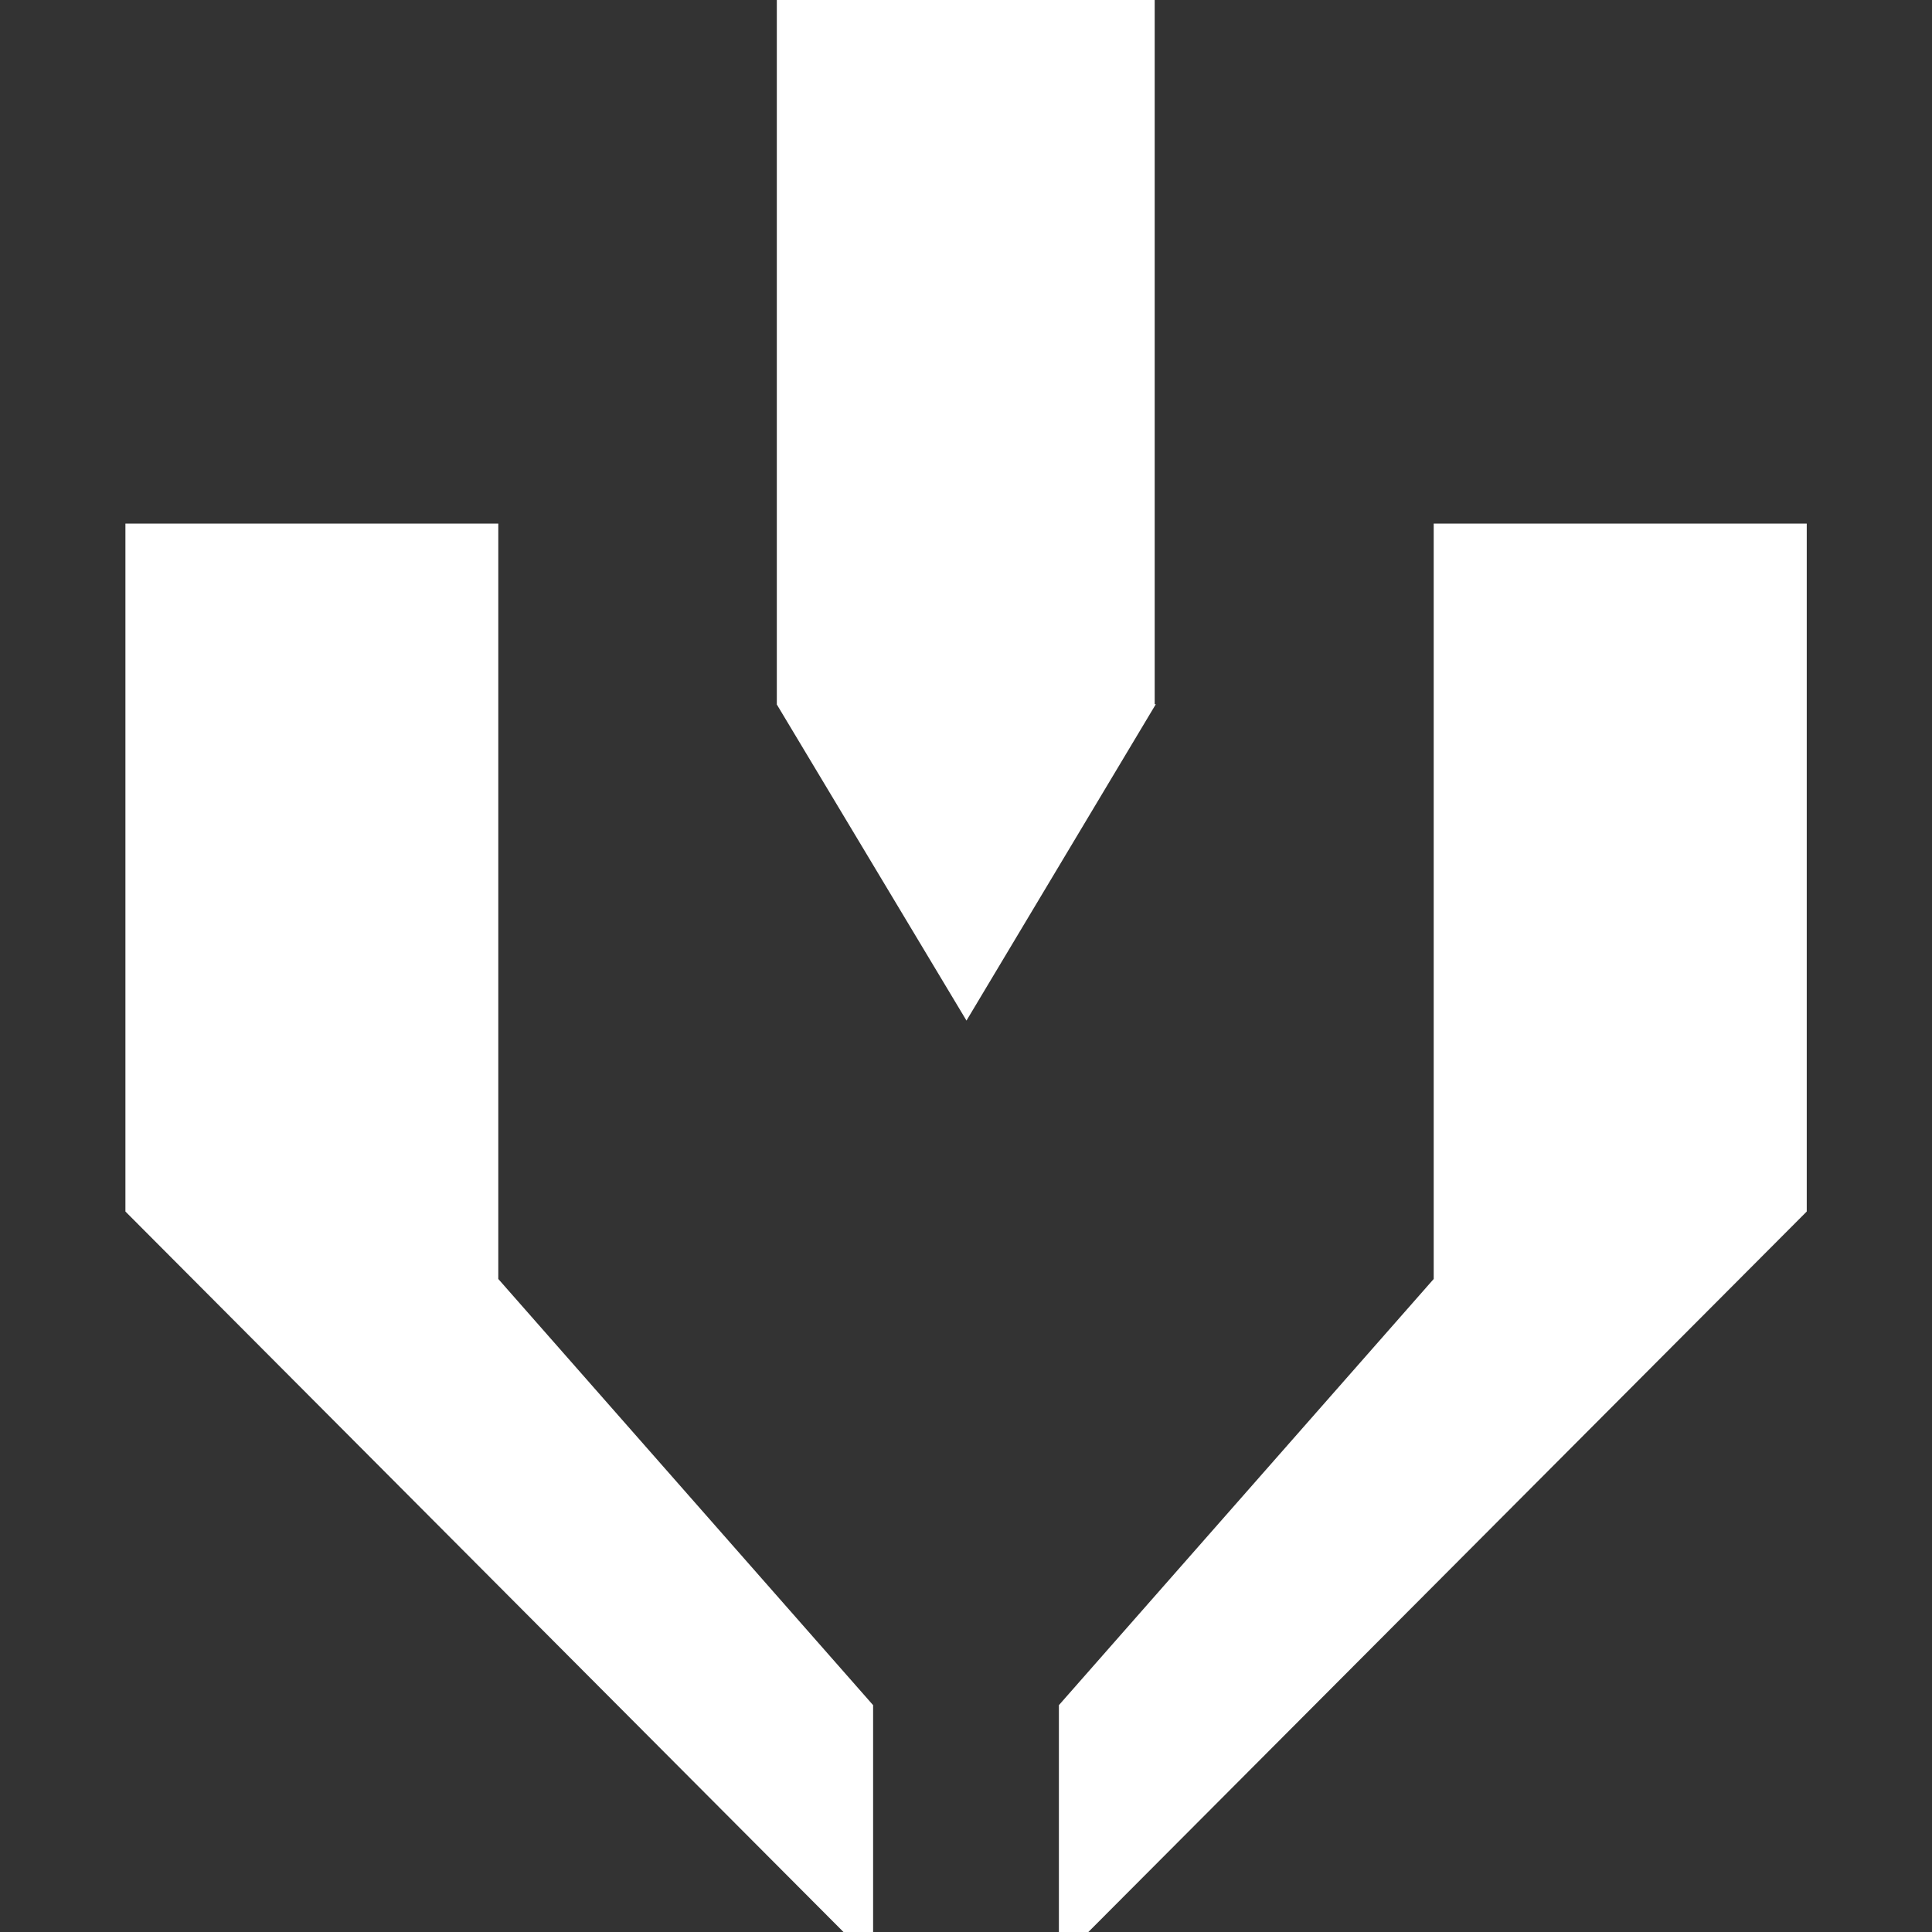 <svg id="Layer_1" data-name="Layer 1" xmlns="http://www.w3.org/2000/svg" viewBox="0 0 120 120"><rect x="0" y="0" width="120" height="120" fill="#333333" stroke="none"/><defs><style>.cls-1{fill:#fff;fill-rule:evenodd;}</style></defs><title>Icon-NozzleWhite</title><polygon class="cls-1" points="30.95 32.52 7.79 32.52 7.79 75.25 7.78 75.25 7.79 75.25 52.39 120 54.23 120 54.23 105.91 30.95 79.44 30.95 32.52"/><polygon class="cls-1" points="89.05 32.52 112.22 32.52 112.22 75.25 67.6 120 65.77 120 65.77 105.91 89.05 79.44 89.05 32.52"/><polygon class="cls-1" points="71.72 43.74 71.72 0 48.25 0 48.25 43.74 48.24 43.74 60.03 63.39 71.79 43.74 71.72 43.74"/></svg>